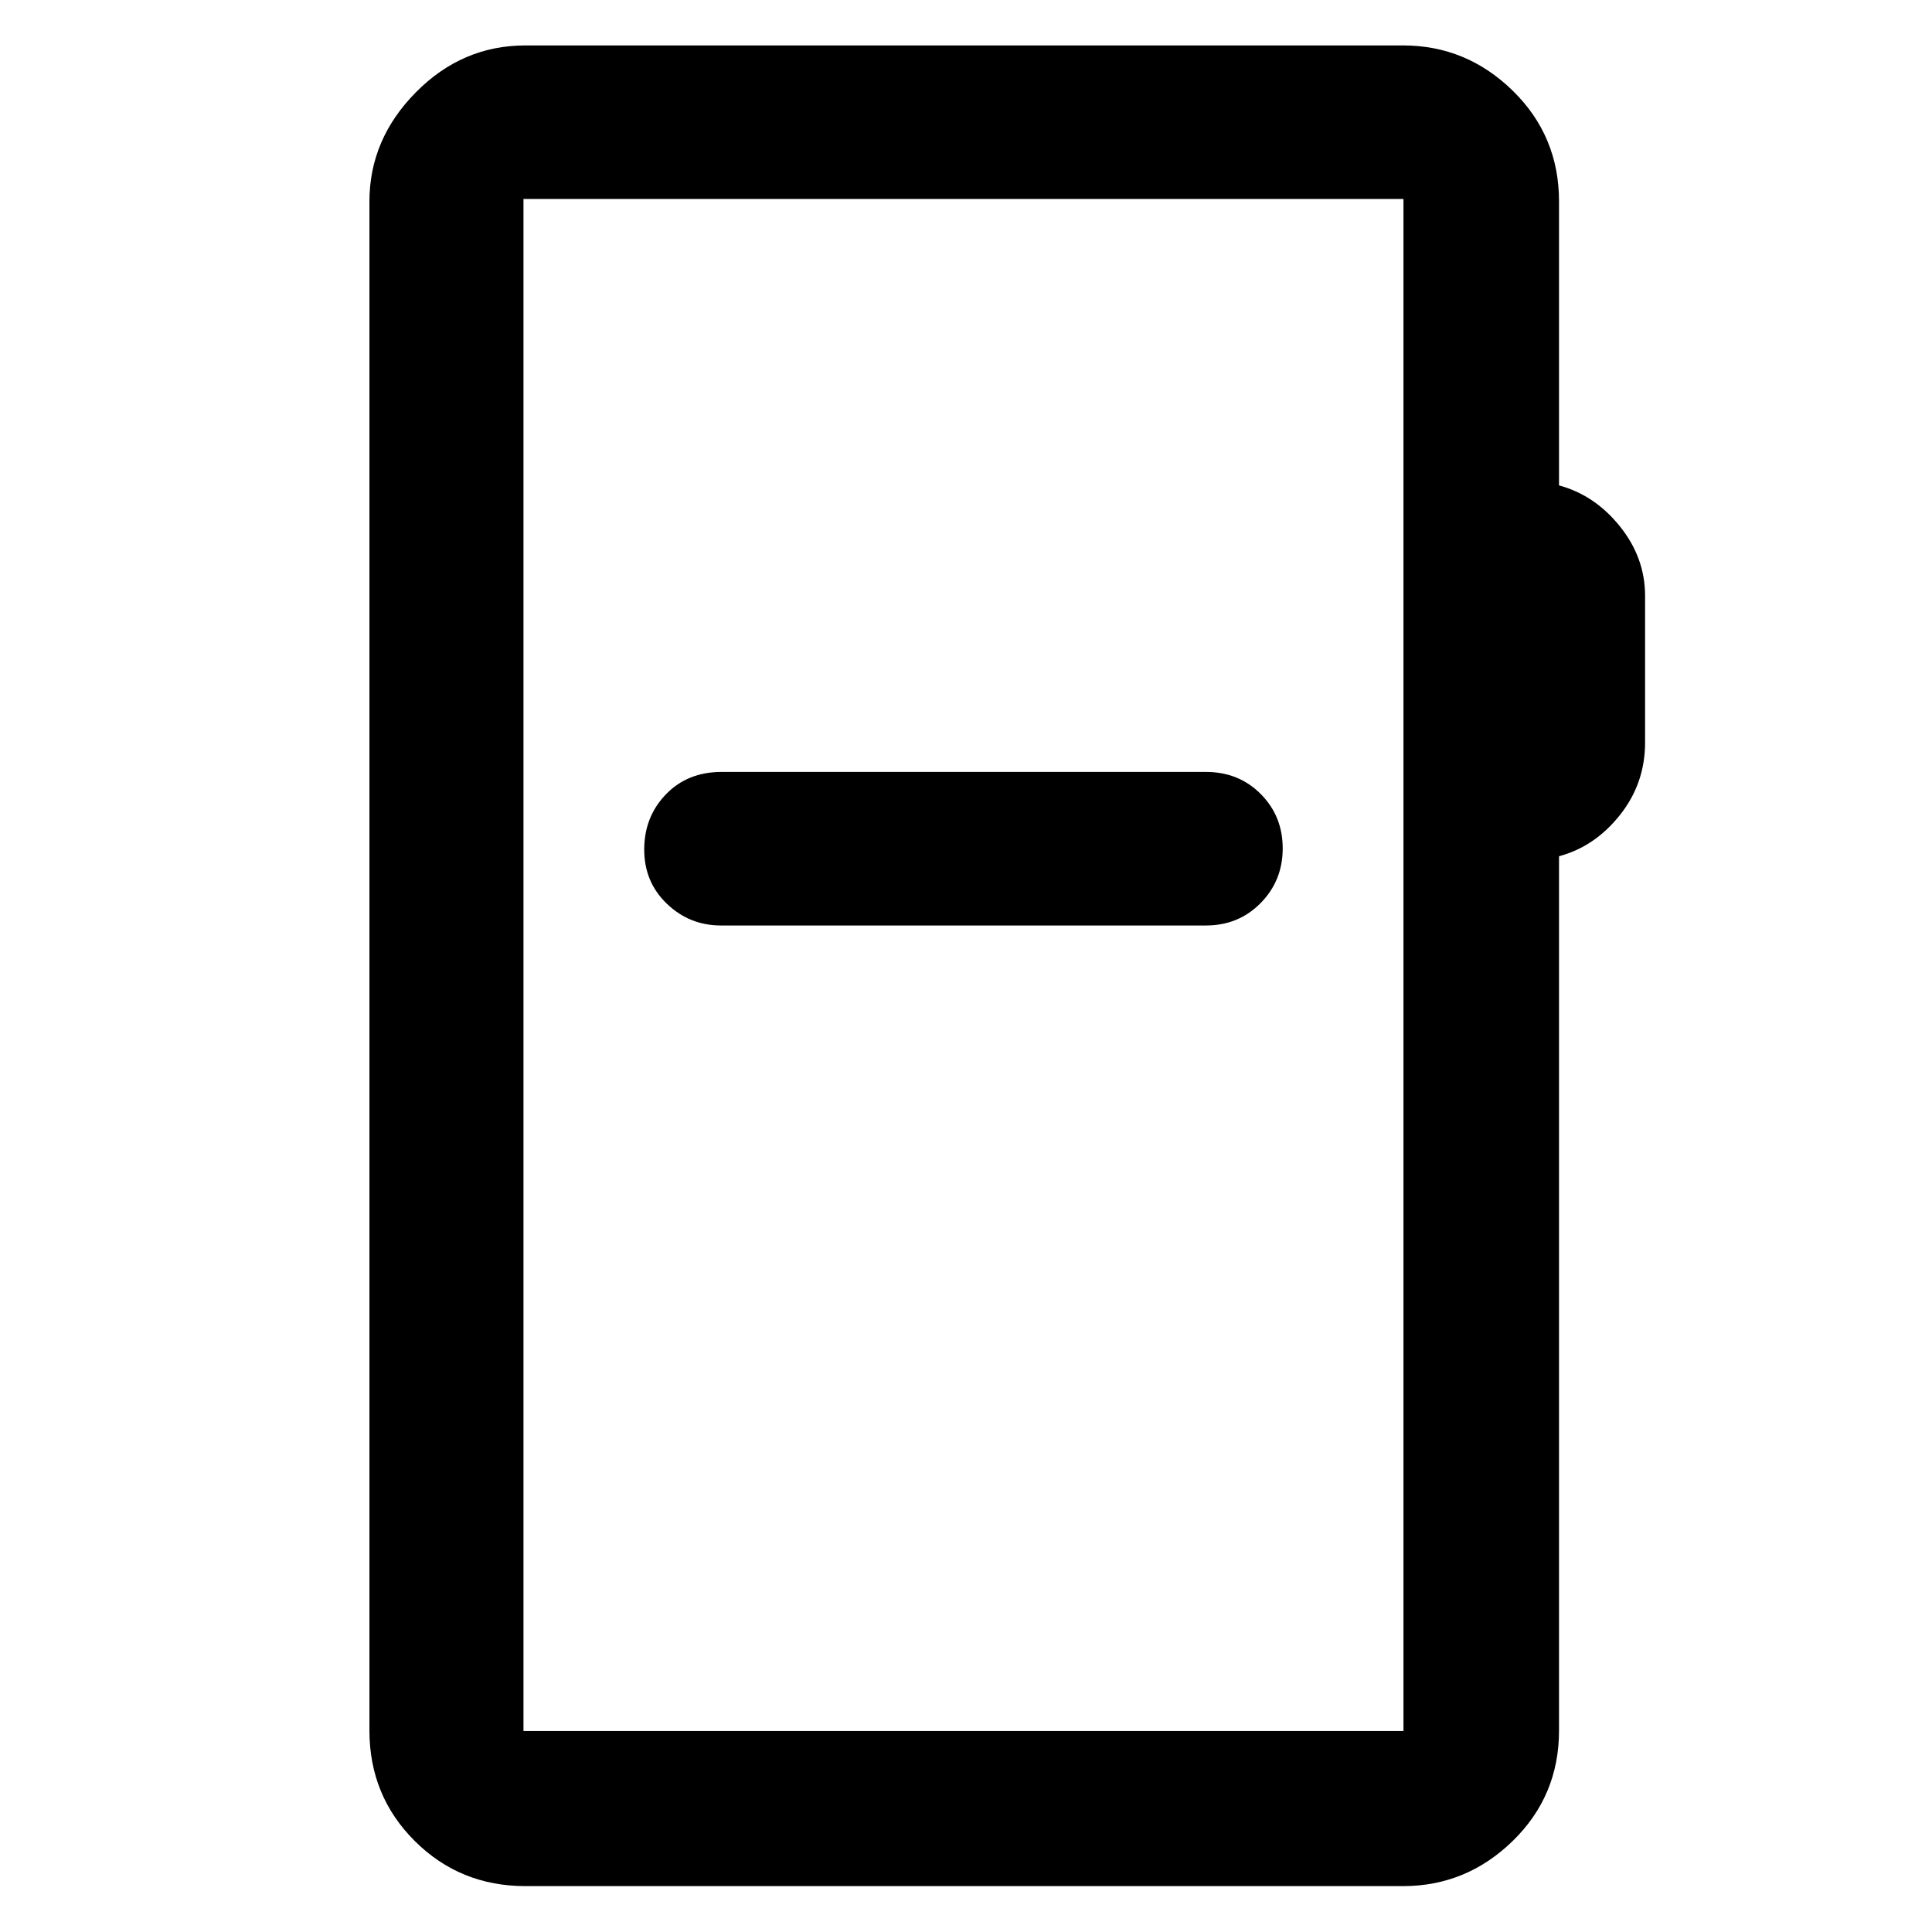 <svg xmlns="http://www.w3.org/2000/svg" height="48" viewBox="0 -960 960 960" width="48"><path d="M261.11-22.8q-32.54 0-55.04-22.44-22.5-22.43-22.5-54.87v-759.78q0-30.85 23.03-54.2 23.03-23.34 54.51-23.34h436.02q31.53 0 54.54 22.5 23 22.5 23 55.04v141.08q17.79 4.82 30.28 20.39 12.48 15.57 12.48 34.48V-591q0 20.24-12.48 35.97-12.49 15.73-30.28 20.49v434.43q0 32.44-23 54.87-23.01 22.44-54.54 22.44H261.11Zm-1-77.07h437.26v-761.26H260.11v761.26Zm0 0v-761.26 761.26Zm98.15-400.26h240.96q16.21 0 27.18-11.14 10.97-11.13 10.97-27.16t-10.9-27.01q-10.91-10.99-27.25-10.99H358.5q-16.87 0-27.63 11.16-10.76 11.17-10.76 27.41 0 16.15 11.26 26.94 11.26 10.79 26.89 10.79Z"/></svg>